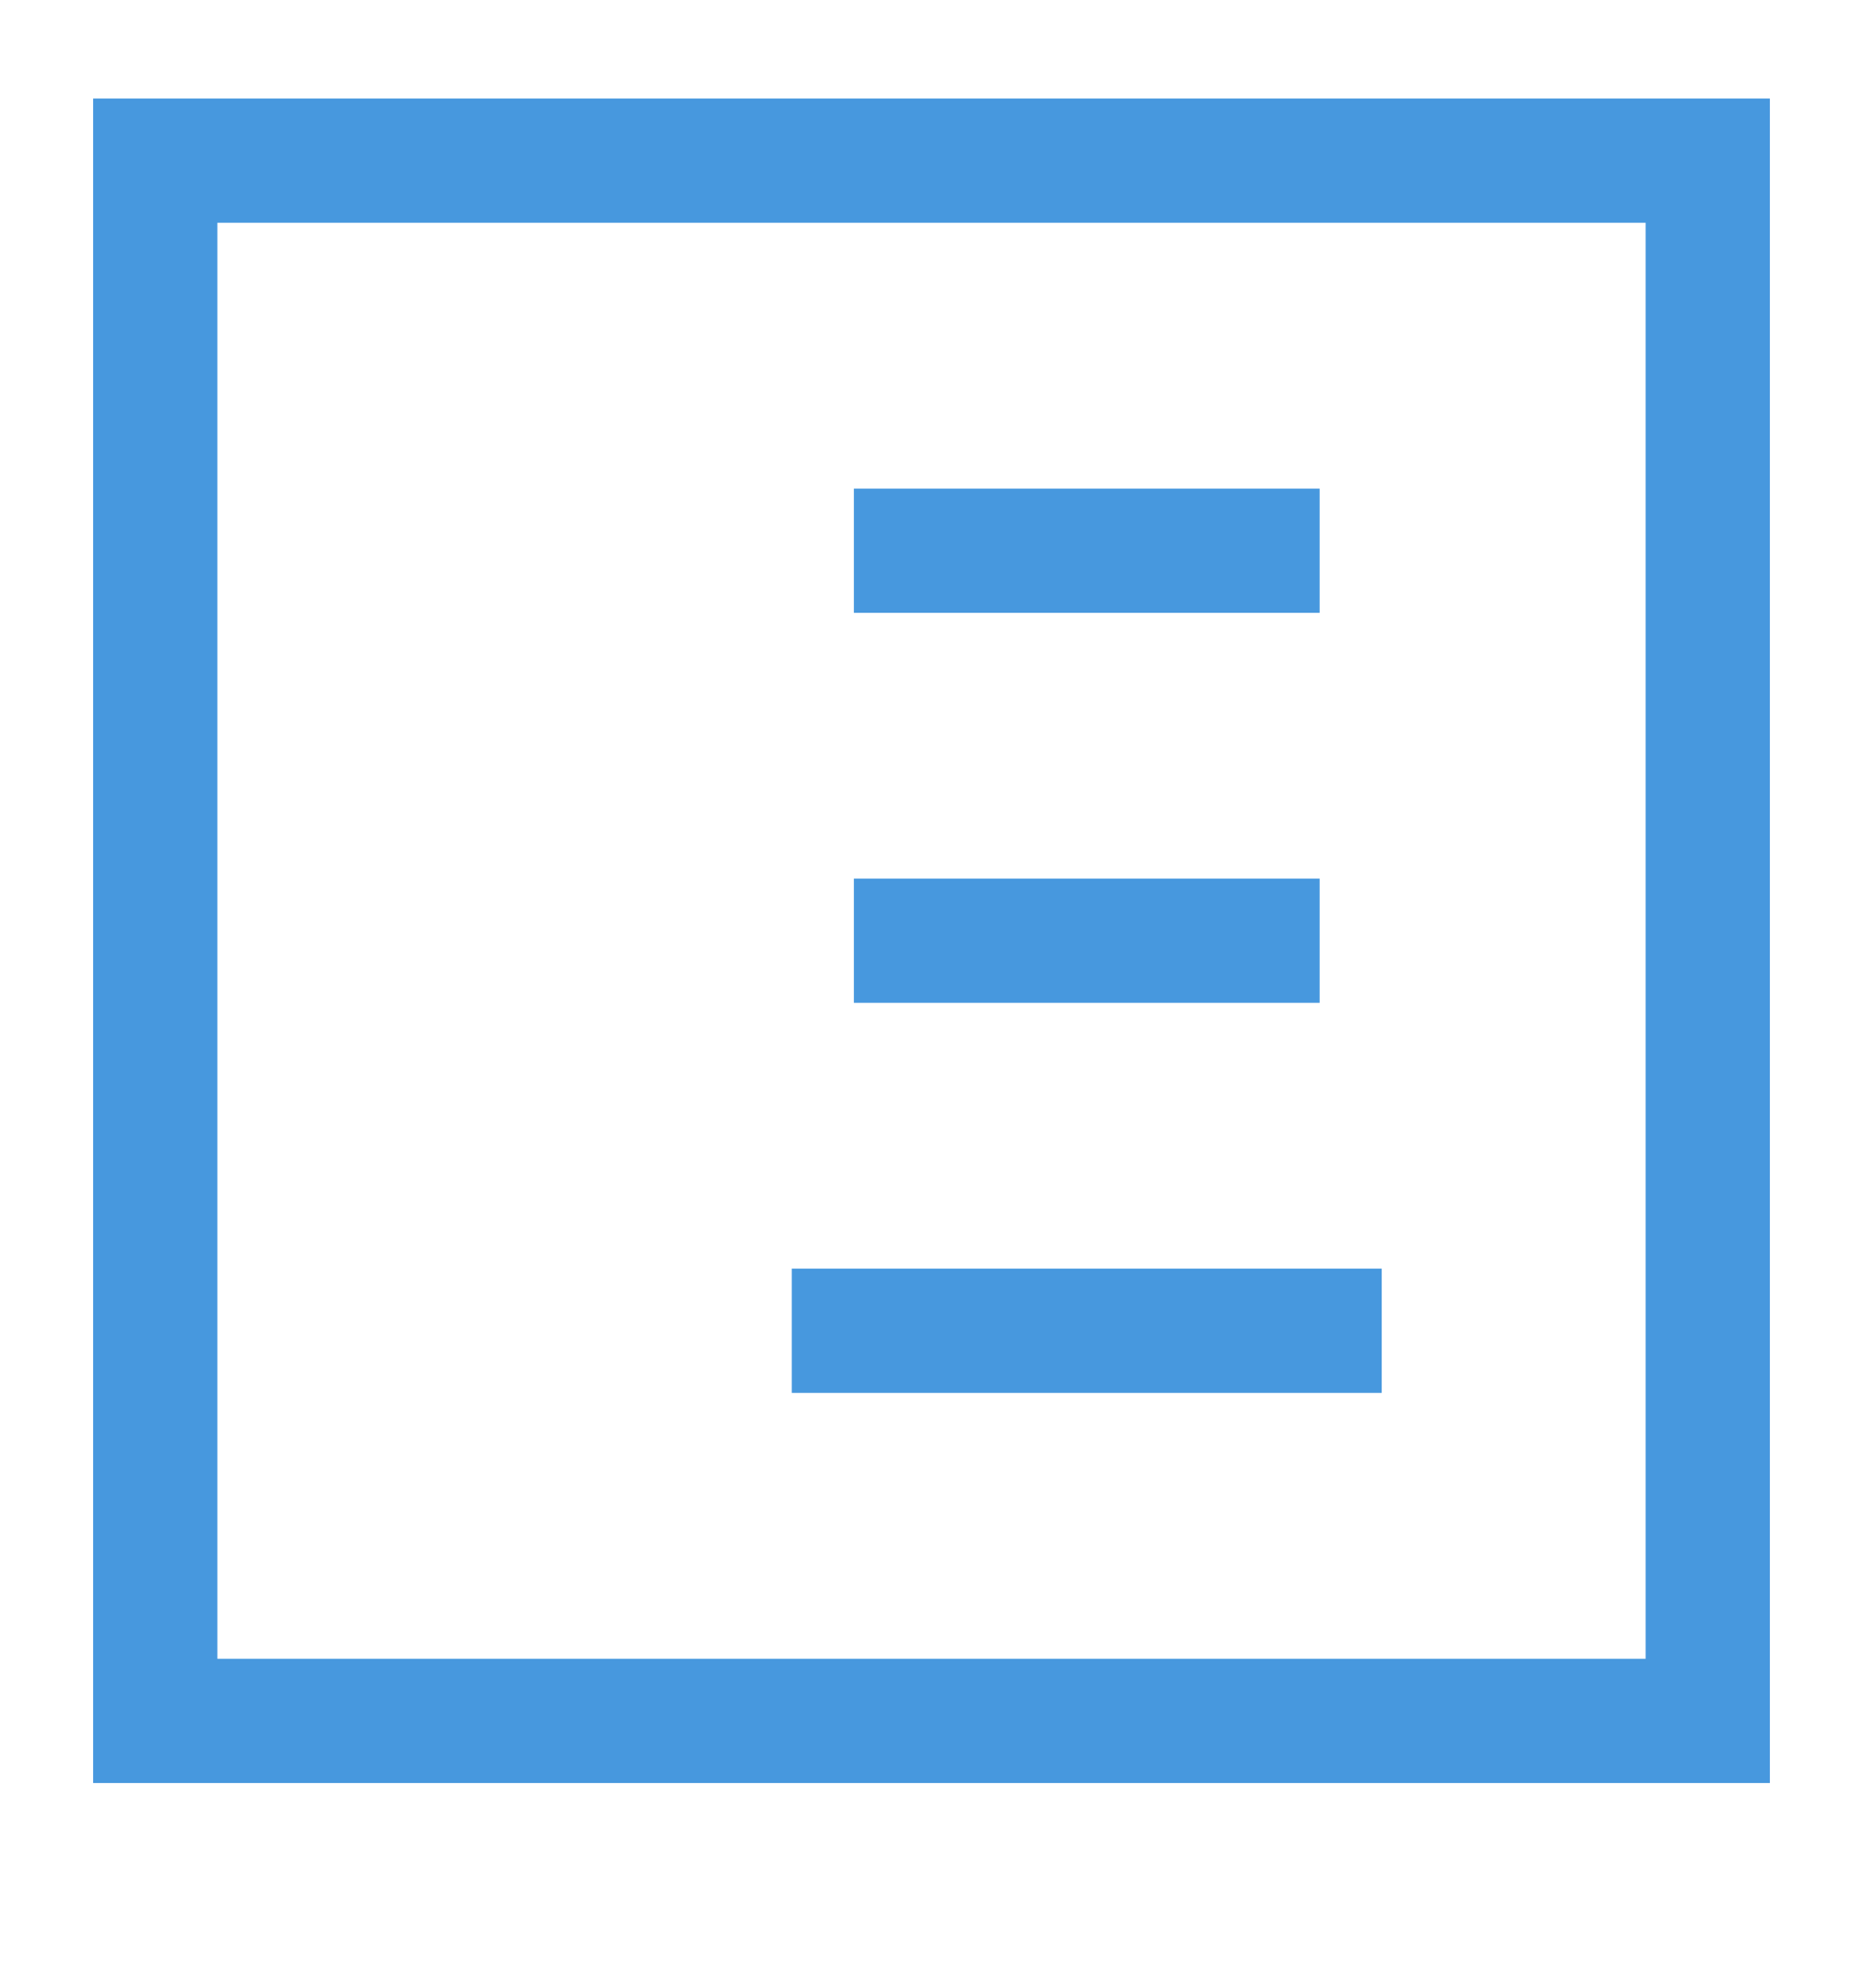 <svg width="15" height="16" viewBox="0 0 15 16" fill="none" xmlns="http://www.w3.org/2000/svg">
<g clip-path="url(#clip0_5_617)">
<path d="M13.75 1.293H1.25V13.852H13.75V1.293Z" stroke="#4798DE" stroke-linecap="square"/>
<path d="M6.875 10.712H10.625M6.875 4.433H10.625H6.875ZM6.875 7.572H10.625H6.875Z" stroke="#4798DE" stroke-linecap="square"/>
</g>
<defs>
<clipPath id="clip0_5_617">
<rect width="15" height="15.071" fill="white" transform="translate(0 0.037)"/>
</clipPath>
</defs>
</svg>
